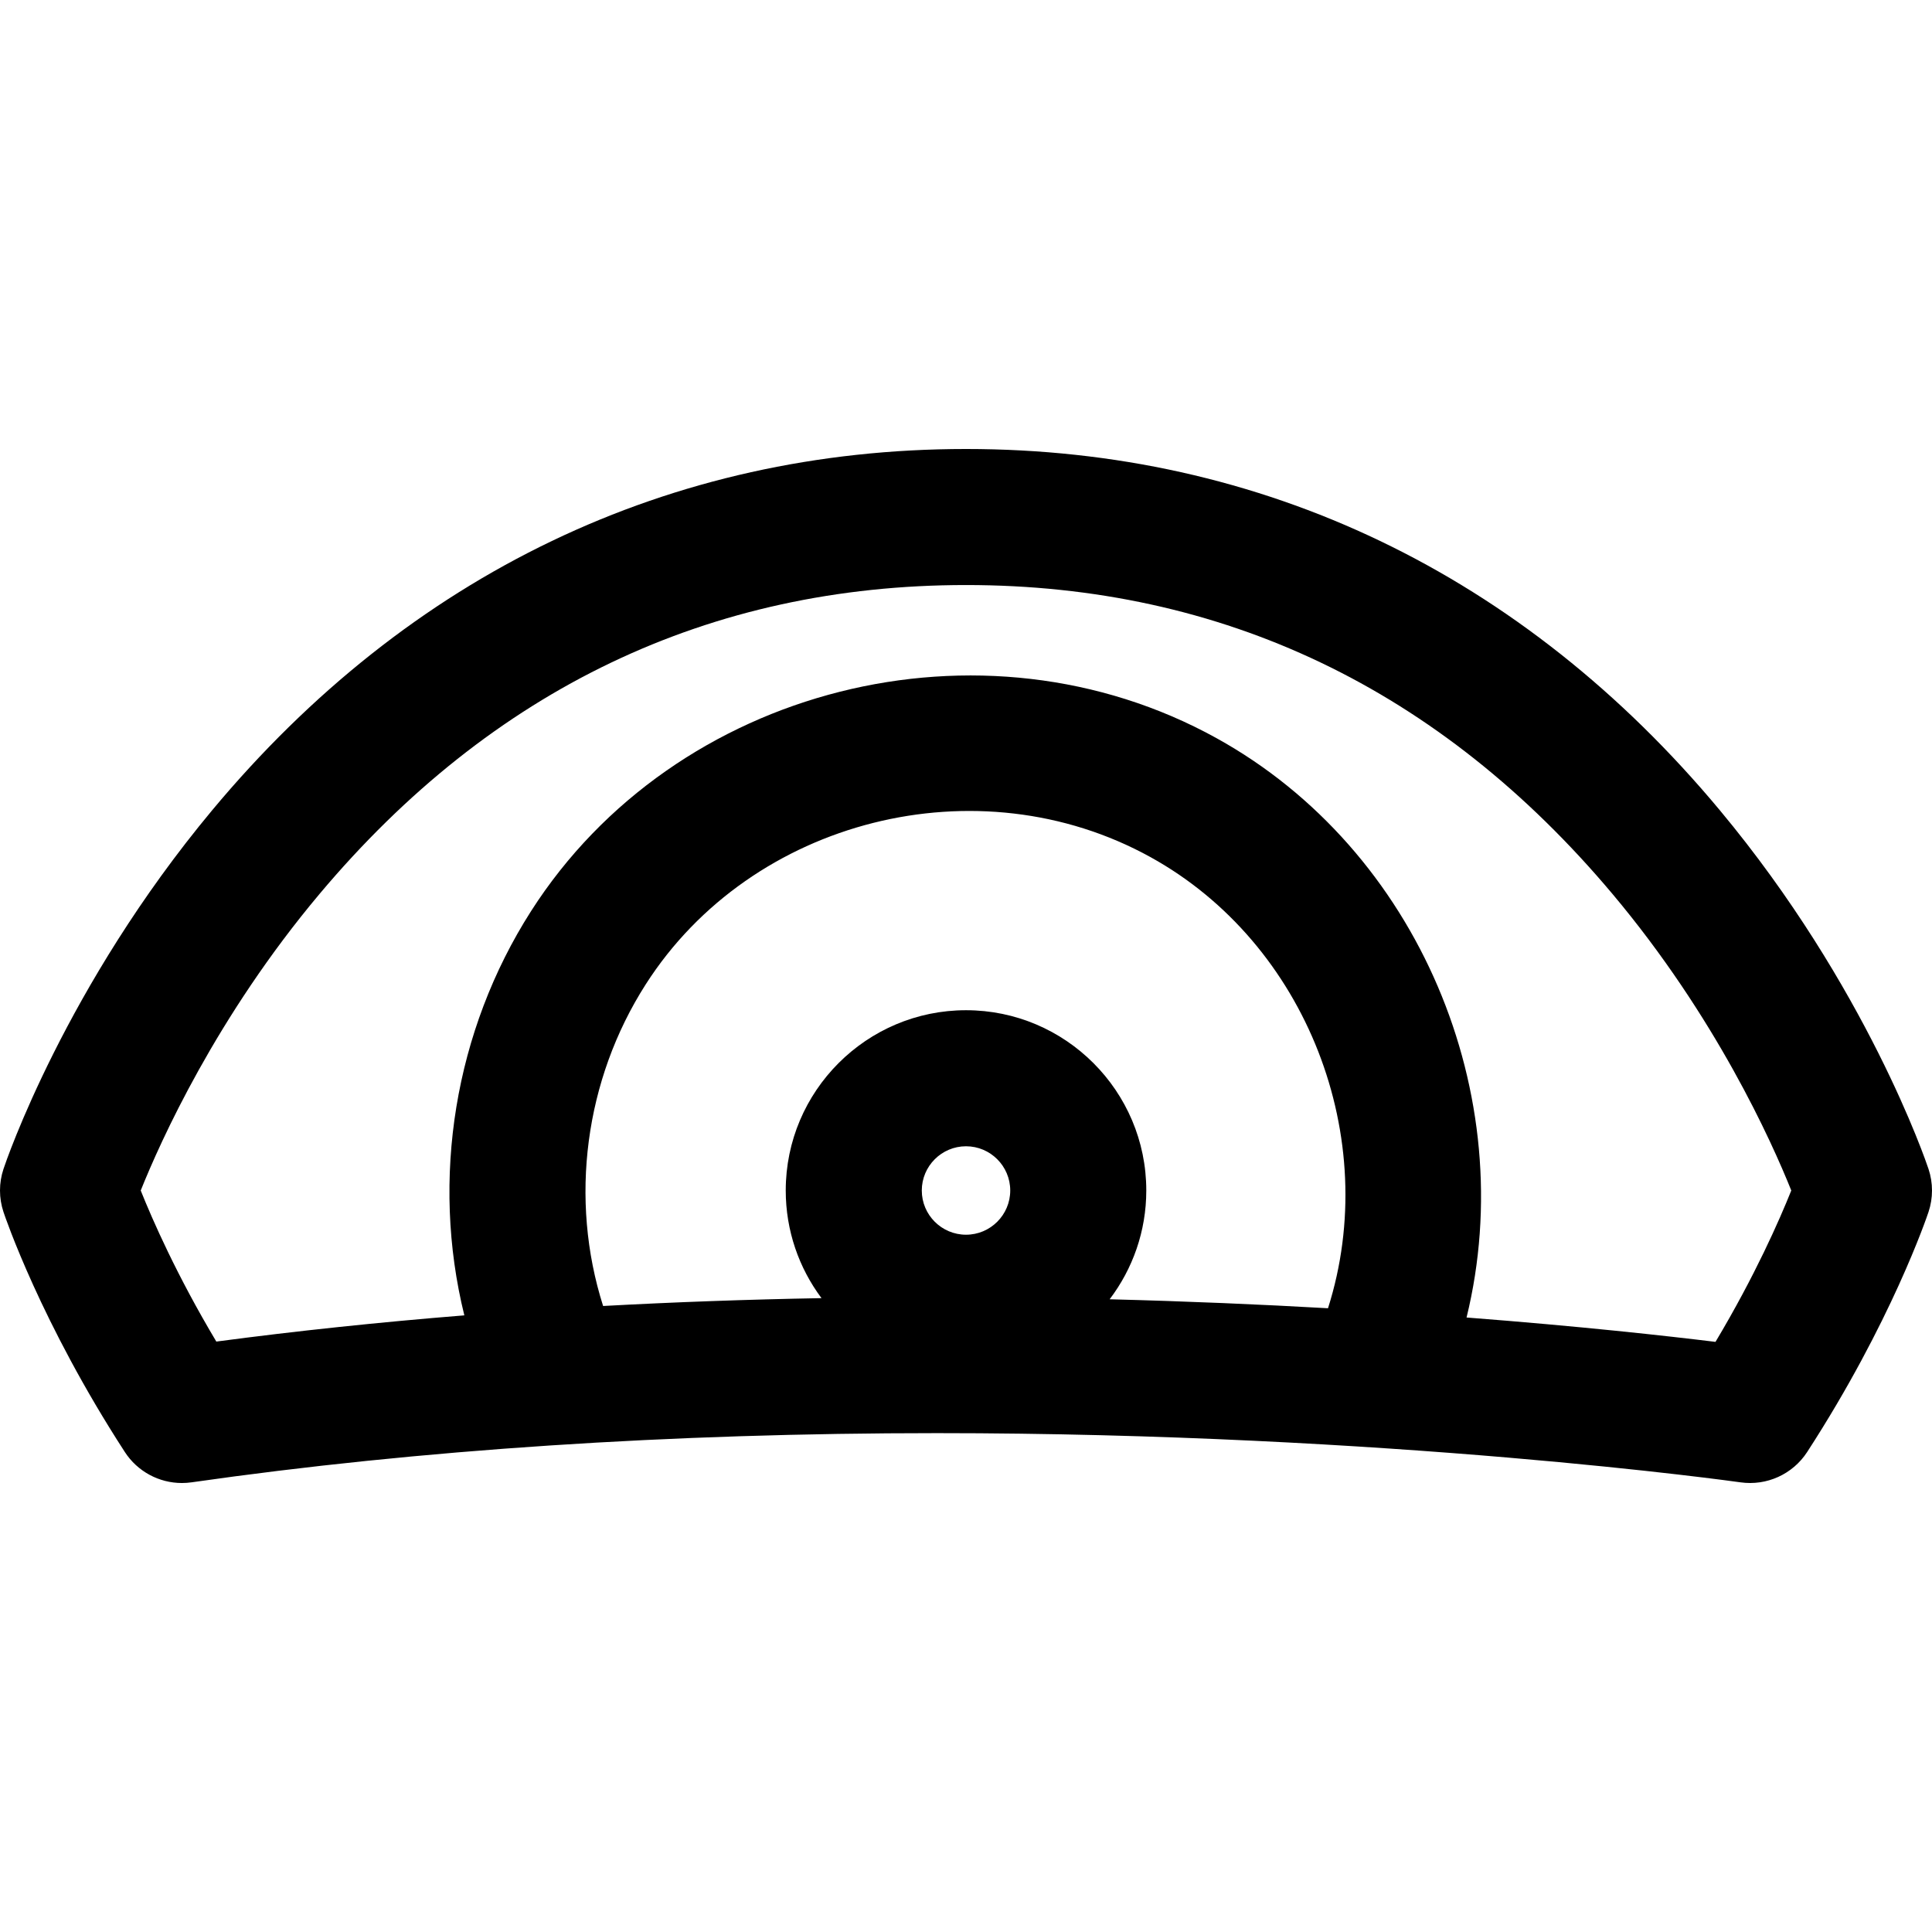 <?xml version="1.0" encoding="iso-8859-1"?>
<!-- Generator: Adobe Illustrator 18.0.0, SVG Export Plug-In . SVG Version: 6.00 Build 0)  -->
<!DOCTYPE svg PUBLIC "-//W3C//DTD SVG 1.1//EN" "http://www.w3.org/Graphics/SVG/1.1/DTD/svg11.dtd">
<svg version="1.1" id="Capa_1" xmlns="http://www.w3.org/2000/svg" xmlns:xlink="http://www.w3.org/1999/xlink" x="0px" y="0px"
	 viewBox="0 0 297 297" style="enable-background:new 0 0 297 297;" xml:space="preserve">
<path d="M296.464,179.704c-0.378-1.134-9.511-28.066-32.084-55.153c-30.273-36.328-70.342-55.529-115.878-55.529
	c-45.537,0-85.607,19.201-115.881,55.527C10.048,151.638,0.914,178.57,0.536,179.704c-0.716,2.147-0.715,4.469,0.002,6.616
	c0.228,0.686,5.743,16.998,18.654,36.894c1.945,2.998,5.263,4.765,8.771,4.765c0.491,0,0.988-0.034,1.484-0.105
	c35.058-5.02,73.611-7.563,114.589-7.563c69.764,0,122.989,7.487,123.519,7.563c4.042,0.573,8.035-1.244,10.254-4.66
	c12.909-19.896,18.426-36.208,18.653-36.894C297.179,184.174,297.18,181.852,296.464,179.704z M99.263,151.326
	c16.266-25.445,51.086-34.22,77.615-19.556c24.027,13.277,35.586,43.224,27.271,69.343c-10.317-0.585-21.566-1.074-33.567-1.379
	c3.531-4.651,5.633-10.446,5.633-16.724c0-15.281-12.432-27.713-27.713-27.713c-15.281,0-27.713,12.432-27.713,27.713
	c0,6.199,2.046,11.929,5.497,16.548c-11.393,0.207-22.593,0.607-33.571,1.208C87.494,184.355,89.887,165.992,99.263,151.326z
	 M141.704,183.011c0-3.748,3.05-6.798,6.798-6.798c3.748,0,6.798,3.05,6.798,6.798c0,3.748-3.05,6.798-6.798,6.798
	C144.754,189.809,141.704,186.759,141.704,183.011z M263.718,206.282c-7.472-0.917-20.743-2.394-38.269-3.746
	c8.367-34.162-7.354-71.886-38.455-89.071C150.998,93.57,103.736,105.5,81.64,140.06c-11.774,18.417-15.433,41.172-10.259,62.146
	c-13.072,1.052-25.799,2.392-38.127,4.029c-6.07-10.163-9.831-18.751-11.621-23.223c3.02-7.533,11.63-26.727,27.503-45.606
	c26.481-31.499,59.913-47.47,99.366-47.47c39.452,0,72.883,15.971,99.364,47.47c15.876,18.885,24.486,38.085,27.501,45.605
	C273.572,187.496,269.802,196.104,263.718,206.282z"/>
<g>
</g>
<g>
</g>
<g>
</g>
<g>
</g>
<g>
</g>
<g>
</g>
<g>
</g>
<g>
</g>
<g>
</g>
<g>
</g>
<g>
</g>
<g>
</g>
<g>
</g>
<g>
</g>
<g>
</g>
</svg>
